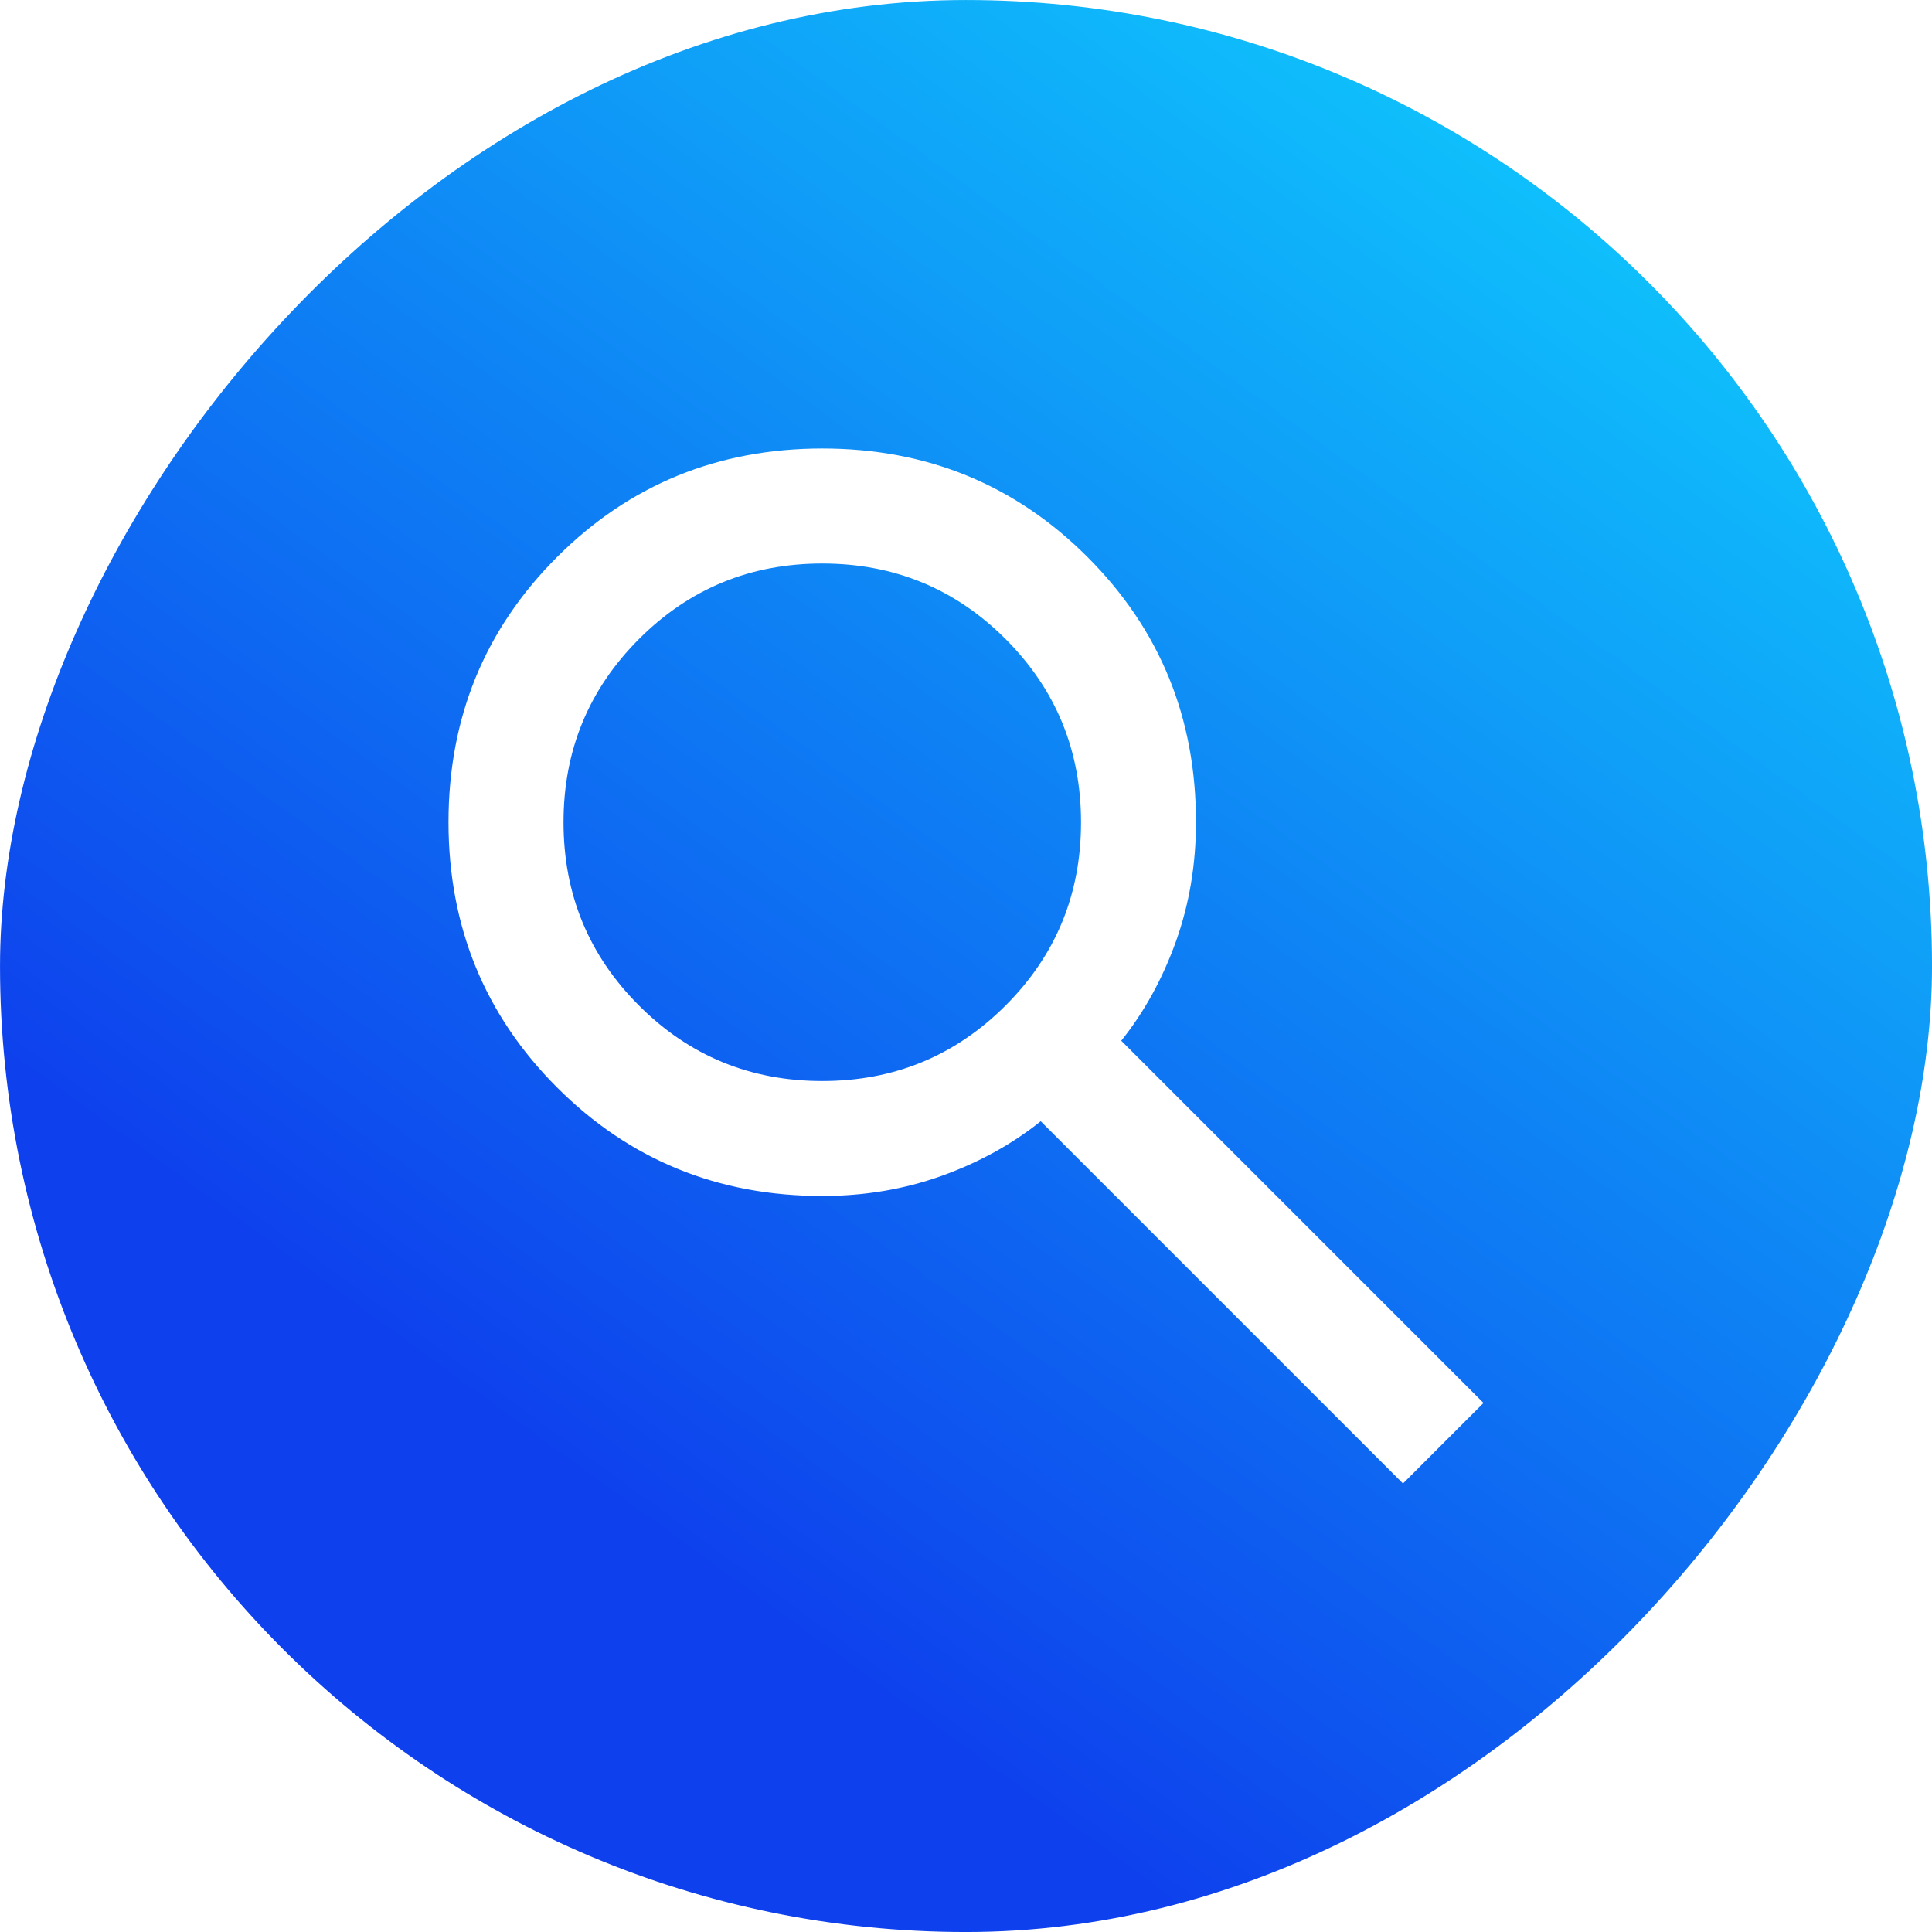 <svg width="28" height="28" viewBox="0 0 28 28" fill="none" xmlns="http://www.w3.org/2000/svg">
                    <g filter="url(#filter0_b_2218_1594)">
                    <rect width="28" height="28" rx="14" transform="matrix(1 2.13529e-05 2.13529e-05 -1 0 28)" fill="url(#paint0_linear_2218_1594)"/>
                    </g>
                    <path d="M20.333 21.5L15.083 16.25C14.667 16.583 14.188 16.847 13.646 17.042C13.104 17.236 12.528 17.333 11.917 17.333C10.403 17.333 9.122 16.809 8.073 15.76C7.025 14.711 6.501 13.43 6.5 11.917C6.5 10.403 7.024 9.122 8.073 8.073C9.122 7.025 10.403 6.501 11.917 6.5C13.431 6.5 14.712 7.024 15.761 8.073C16.81 9.122 17.334 10.403 17.333 11.917C17.333 12.528 17.236 13.104 17.042 13.646C16.847 14.188 16.583 14.667 16.25 15.083L21.5 20.333L20.333 21.5ZM11.917 15.667C12.958 15.667 13.844 15.302 14.573 14.573C15.303 13.844 15.667 12.959 15.667 11.917C15.667 10.875 15.302 9.99 14.573 9.261C13.844 8.532 12.959 8.167 11.917 8.167C10.875 8.167 9.99 8.531 9.261 9.261C8.532 9.99 8.167 10.876 8.167 11.917C8.167 12.958 8.531 13.844 9.261 14.573C9.99 15.303 10.876 15.667 11.917 15.667Z" fill="white"/>
                    <defs>
                    <filter id="filter0_b_2218_1594" x="-4.286" y="-4.285" width="36.571" height="36.571" filterUnits="userSpaceOnUse" color-interpolation-filters="sRGB">
                    <feFlood flood-opacity="0" result="BackgroundImageFix"/>
                    <feGaussianBlur in="BackgroundImageFix" stdDeviation="2.143"/>
                    <feComposite in2="SourceAlpha" operator="in" result="effect1_backgroundBlur_2218_1594"/>
                    <feBlend mode="normal" in="SourceGraphic" in2="effect1_backgroundBlur_2218_1594" result="shape"/>
                    </filter>
                    <linearGradient id="paint0_linear_2218_1594" x1="27.213" y1="26.385" x2="5.427" y2="-3.566" gradientUnits="userSpaceOnUse">
                    <stop offset="0.001" stop-color="#0FD3FE"/>
                    <stop offset="0.73" stop-color="#0E41ED"/>
                    </linearGradient>
                    </defs>
                    </svg>